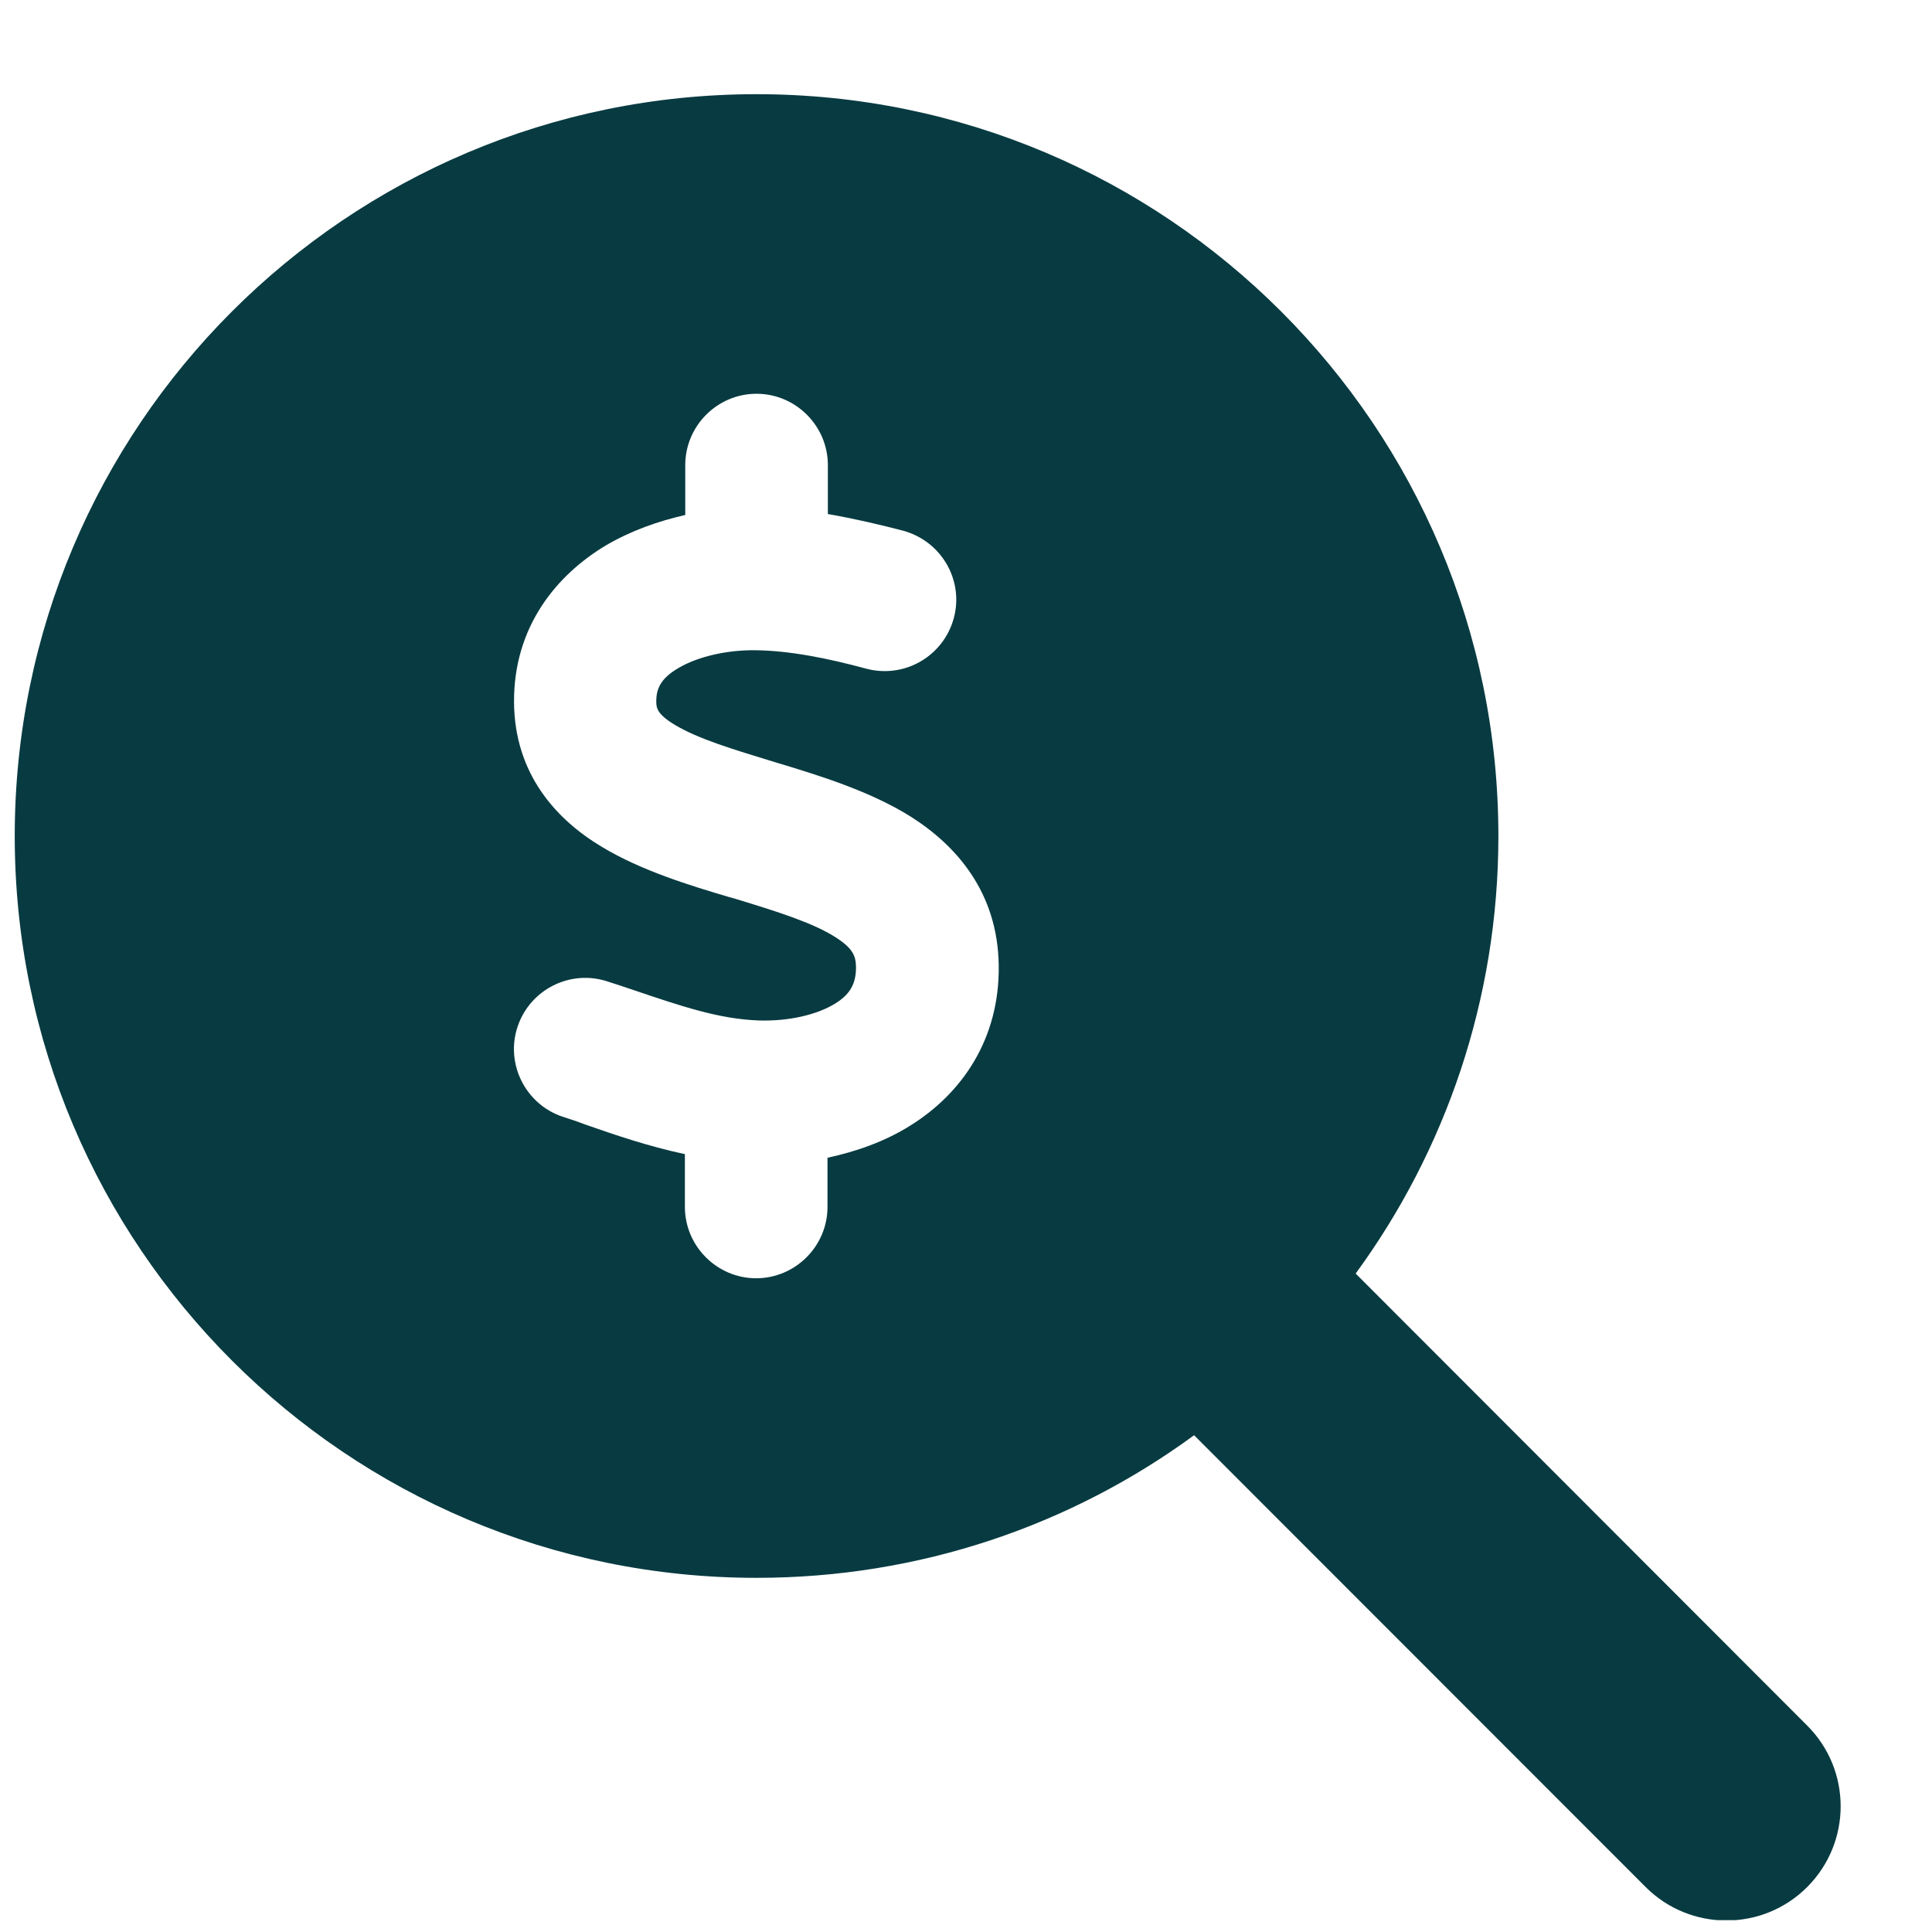 <svg width="16" height="16" viewBox="0 0 16 16" fill="none" xmlns="http://www.w3.org/2000/svg">
<g clip-path="url(#clip0_33_338)">
<path d="M12.409 6.924C12.409 8.279 11.969 9.532 11.227 10.547L14.966 14.29C15.336 14.659 15.336 15.258 14.966 15.628C14.597 15.997 13.998 15.997 13.629 15.628L9.889 11.886C8.873 12.63 7.621 13.067 6.265 13.067C2.872 13.067 0.122 10.317 0.122 6.924C0.122 3.53 2.872 0.78 6.265 0.78C9.659 0.78 12.409 3.53 12.409 6.924ZM6.856 3.852C6.856 3.527 6.59 3.261 6.265 3.261C5.94 3.261 5.675 3.527 5.675 3.852V4.265C5.45 4.316 5.226 4.395 5.019 4.516C4.608 4.762 4.254 5.19 4.257 5.813C4.26 6.413 4.611 6.791 4.987 7.015C5.311 7.21 5.716 7.334 6.038 7.429L6.088 7.443C6.46 7.556 6.732 7.644 6.915 7.759C7.066 7.854 7.086 7.919 7.089 8.002C7.092 8.149 7.036 8.238 6.915 8.312C6.767 8.403 6.534 8.459 6.283 8.451C5.955 8.439 5.648 8.335 5.246 8.199C5.178 8.176 5.108 8.152 5.034 8.129C4.724 8.025 4.39 8.194 4.287 8.501C4.183 8.808 4.351 9.145 4.659 9.248C4.715 9.266 4.777 9.286 4.839 9.31C5.084 9.396 5.367 9.493 5.672 9.558V9.995C5.672 10.32 5.938 10.586 6.262 10.586C6.587 10.586 6.853 10.32 6.853 9.995V9.588C7.089 9.537 7.326 9.455 7.538 9.322C7.961 9.059 8.28 8.61 8.271 7.993C8.262 7.393 7.925 7.006 7.544 6.764C7.205 6.551 6.779 6.421 6.448 6.321L6.428 6.315C6.05 6.2 5.781 6.117 5.592 6.005C5.438 5.913 5.435 5.86 5.435 5.807C5.435 5.698 5.477 5.615 5.619 5.532C5.778 5.438 6.02 5.382 6.254 5.385C6.537 5.388 6.85 5.45 7.175 5.538C7.491 5.621 7.813 5.435 7.899 5.119C7.984 4.803 7.795 4.481 7.479 4.395C7.287 4.345 7.075 4.295 6.856 4.257V3.852Z" fill="#083B41"/>
</g>
<defs>
<clipPath id="clip0_33_338">
<rect width="15.122" height="15.122" fill="white" transform="translate(0.122 0.78)"/>
</clipPath>
</defs>
</svg>
